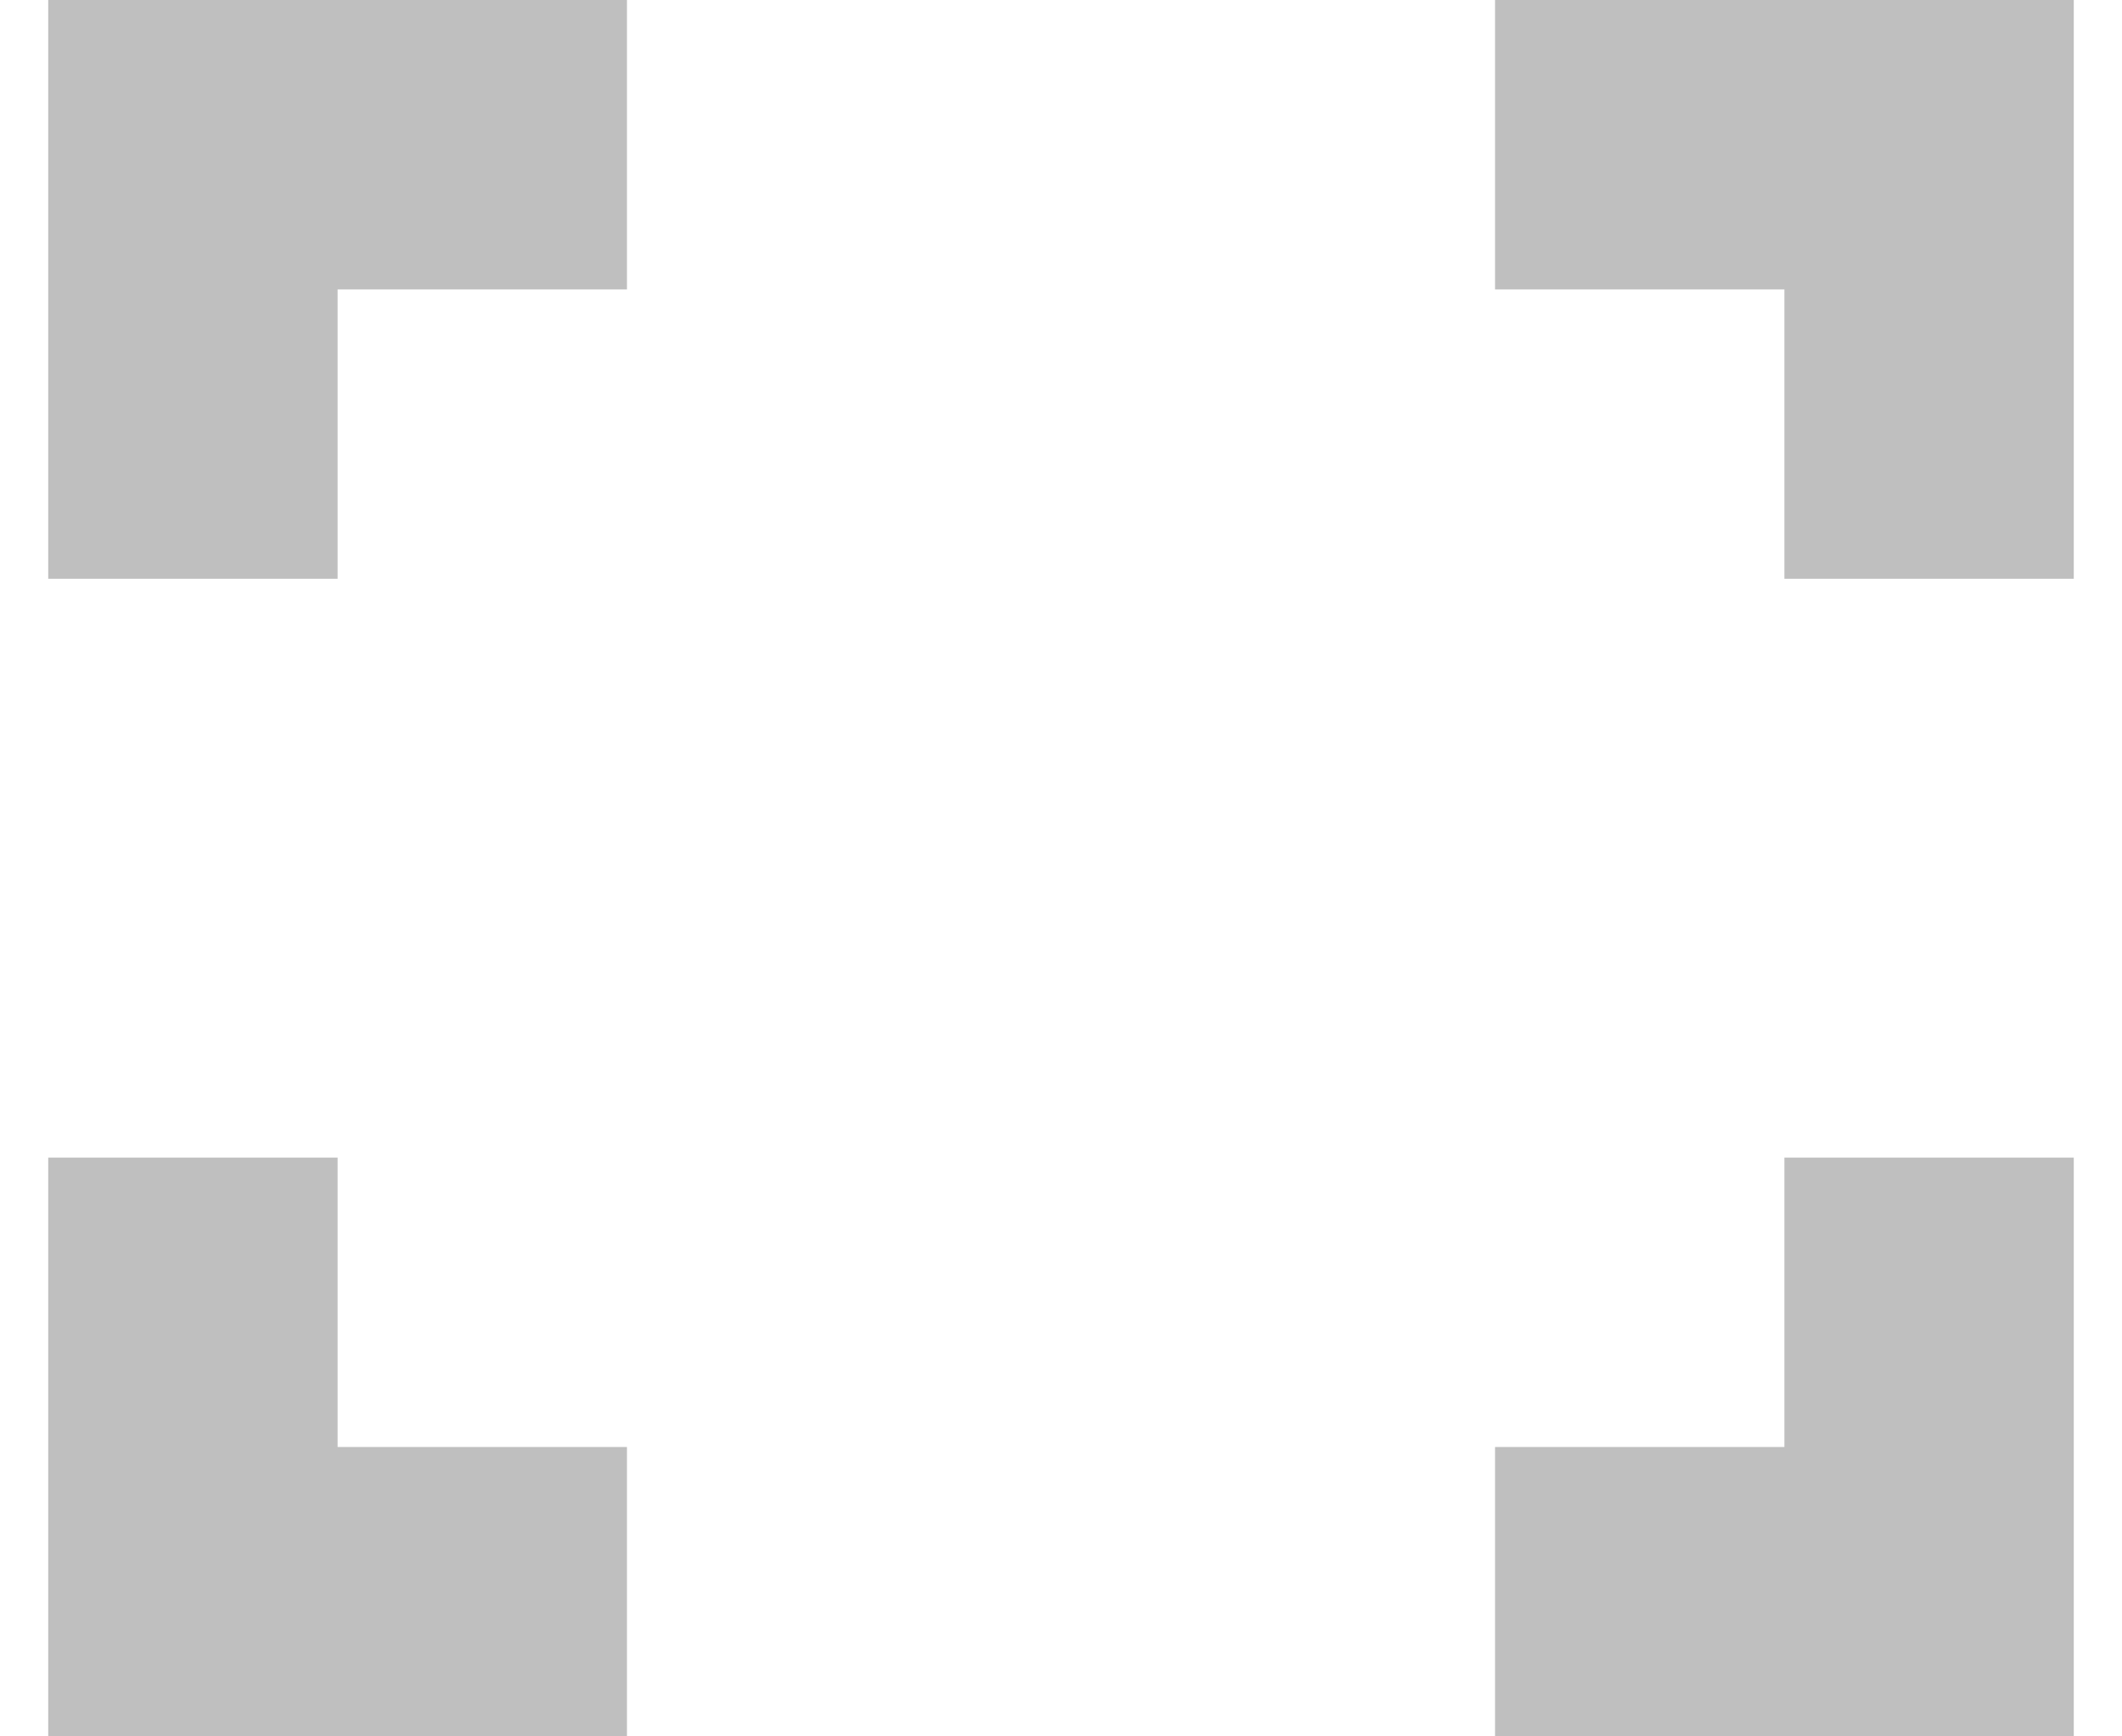 <svg width="22" height="18" viewBox="0 0 22 18" fill="none" xmlns="http://www.w3.org/2000/svg">
<path d="M19 0L21.5 0V6H18.5L18.5 3H15.5L15.5 0L19 0ZM3 0L6.5 0L6.5 3H3.5L3.5 6H0.5V0L3 0ZM18.5 15V12H21.5V18H15.5V15H18.5ZM3.5 15H6.5V18H0.5V12H3.5V15Z" fill="black" fill-opacity="0.25"/>
</svg>
